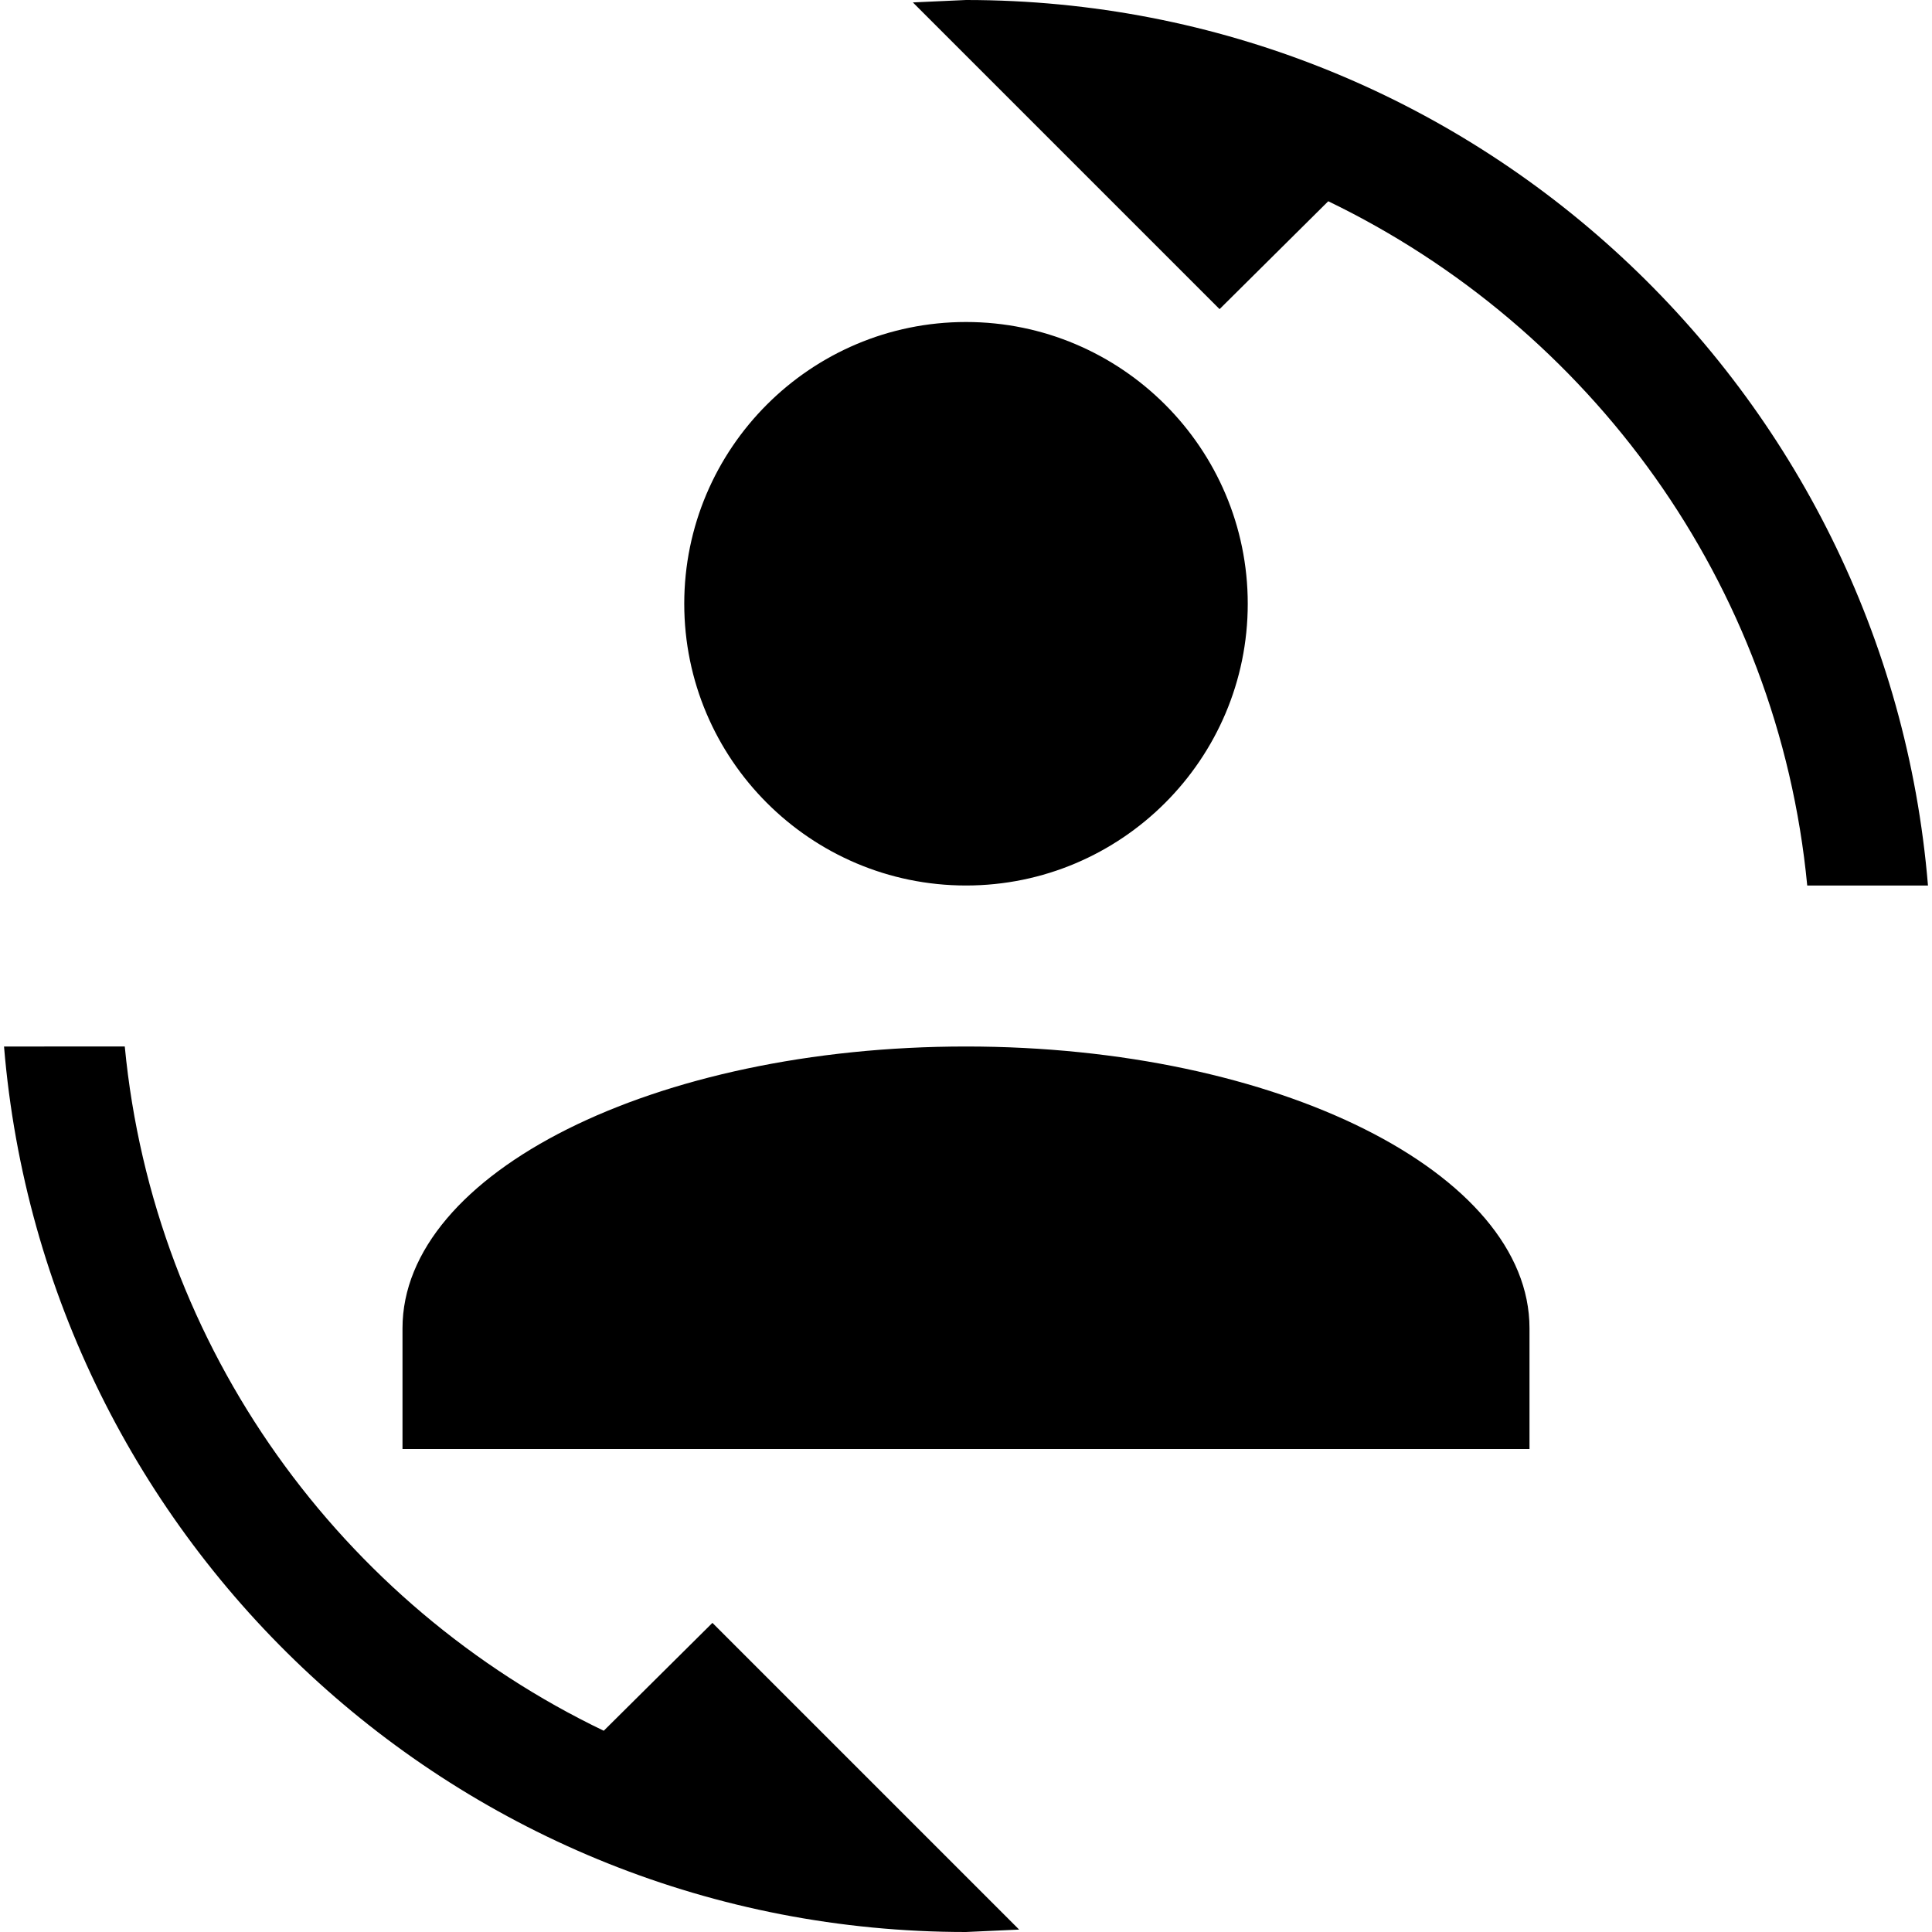 <svg xmlns="http://www.w3.org/2000/svg" viewBox="0 0 24 24">
  <path d="m12 0-.66.03 3.81 3.81L16.5 2.5c3.25 1.57 5.59 4.74 5.95 8.5h1.5C23.44 4.84 18.29 0 12 0m0 4c-1.93 0-3.5 1.57-3.5 3.5S10.07 11 12 11s3.5-1.57 3.5-3.5S13.93 4 12 4M.05 13C.56 19.16 5.71 24 12 24l.66-.03-3.81-3.81L7.5 21.5c-3.25-1.56-5.59-4.74-5.95-8.5zM12 13c-3.87 0-7 1.57-7 3.5V18h14v-1.5c0-1.93-3.13-3.5-7-3.5"/>
</svg>
